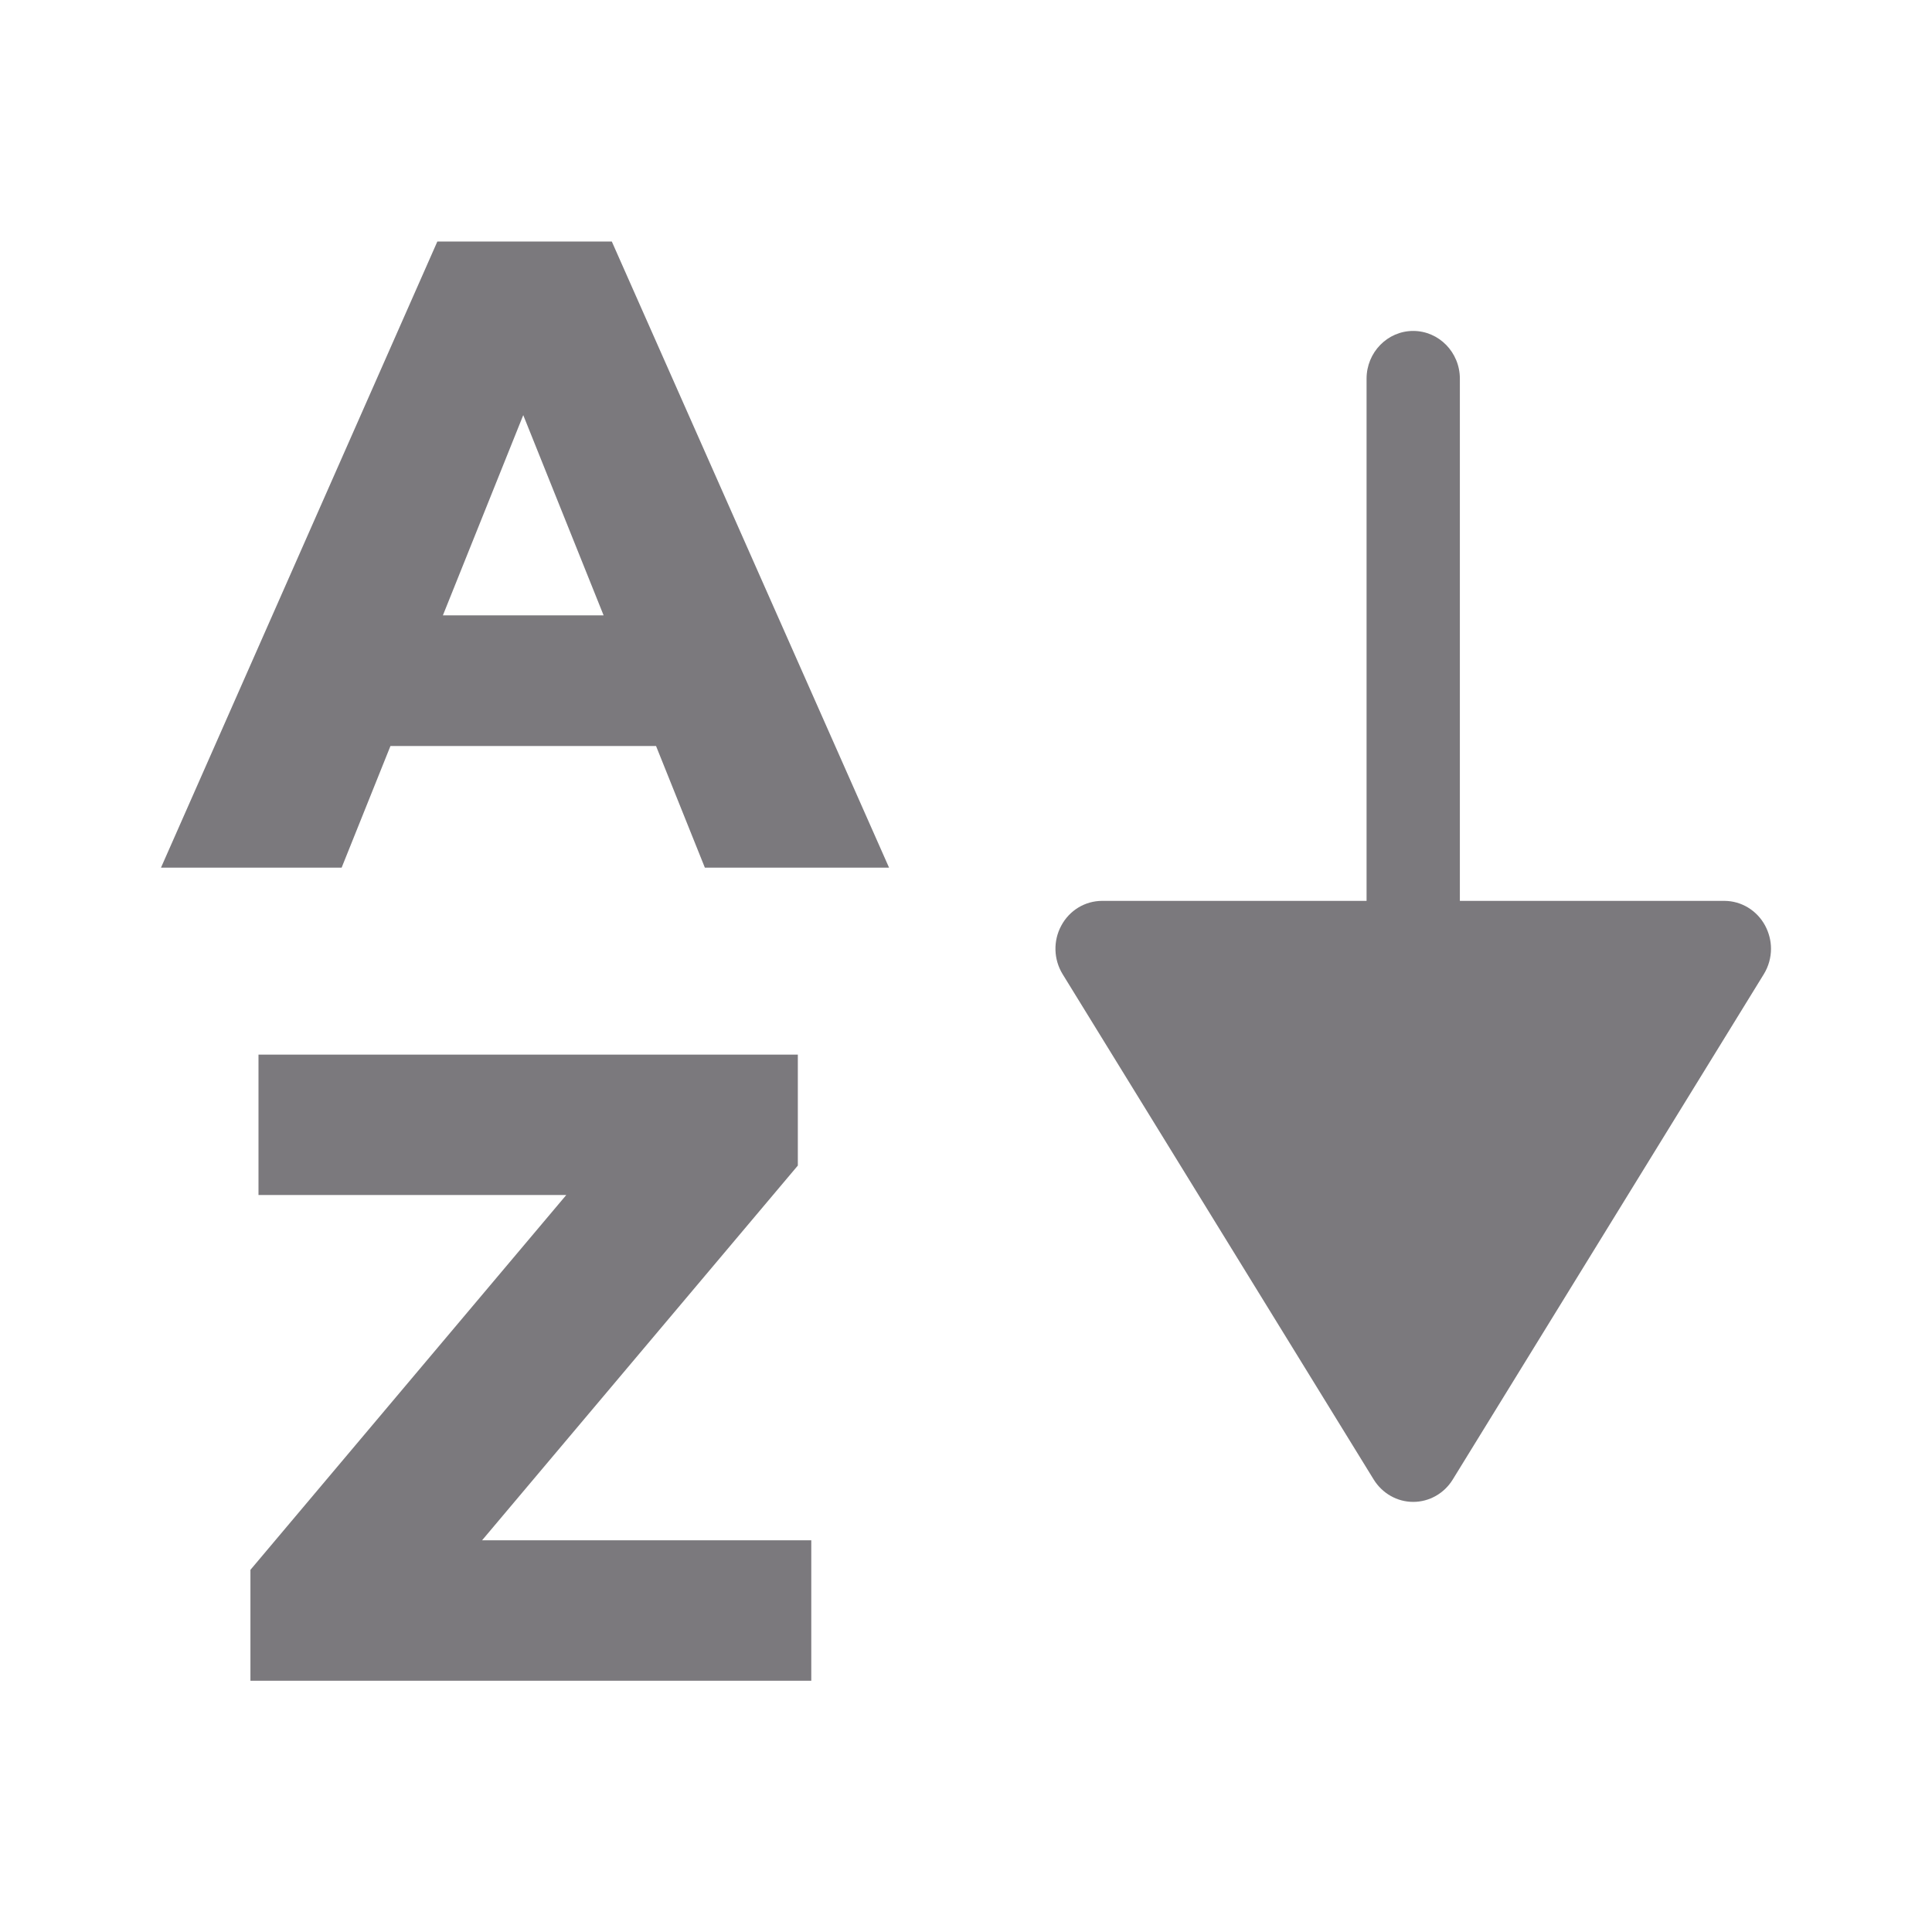 <svg width="24" height="24" viewBox="0 0 24 24" fill="none" xmlns="http://www.w3.org/2000/svg">
<path d="M2 10.778L5.433 3H7.6L11.044 10.778H8.756L6.067 4.078H6.933L4.244 10.778H2ZM3.878 9.267L4.444 7.644H8.244L8.811 9.267H3.878Z" fill="#7B797D"/>
<path d="M3.111 20.879V19.501L7.689 14.068L7.956 14.845H3.211V13.101H9.911V14.479L5.333 19.912L5.067 19.134H10.078V20.879H3.111Z" fill="#7B797D"/>
<path d="M21.927 11.498C21.825 11.309 21.631 11.191 21.42 11.191H18.135V4.704C18.135 4.377 17.875 4.111 17.555 4.111C17.236 4.111 16.976 4.377 16.976 4.704V11.191H13.691C13.479 11.191 13.285 11.309 13.184 11.498C13.081 11.687 13.088 11.918 13.2 12.101L17.065 18.38C17.172 18.552 17.356 18.657 17.555 18.657C17.755 18.657 17.94 18.552 18.046 18.38L21.911 12.101C21.97 12.005 22 11.895 22 11.785C22 11.687 21.975 11.588 21.927 11.498" fill="#7B797D"/>
</svg>
